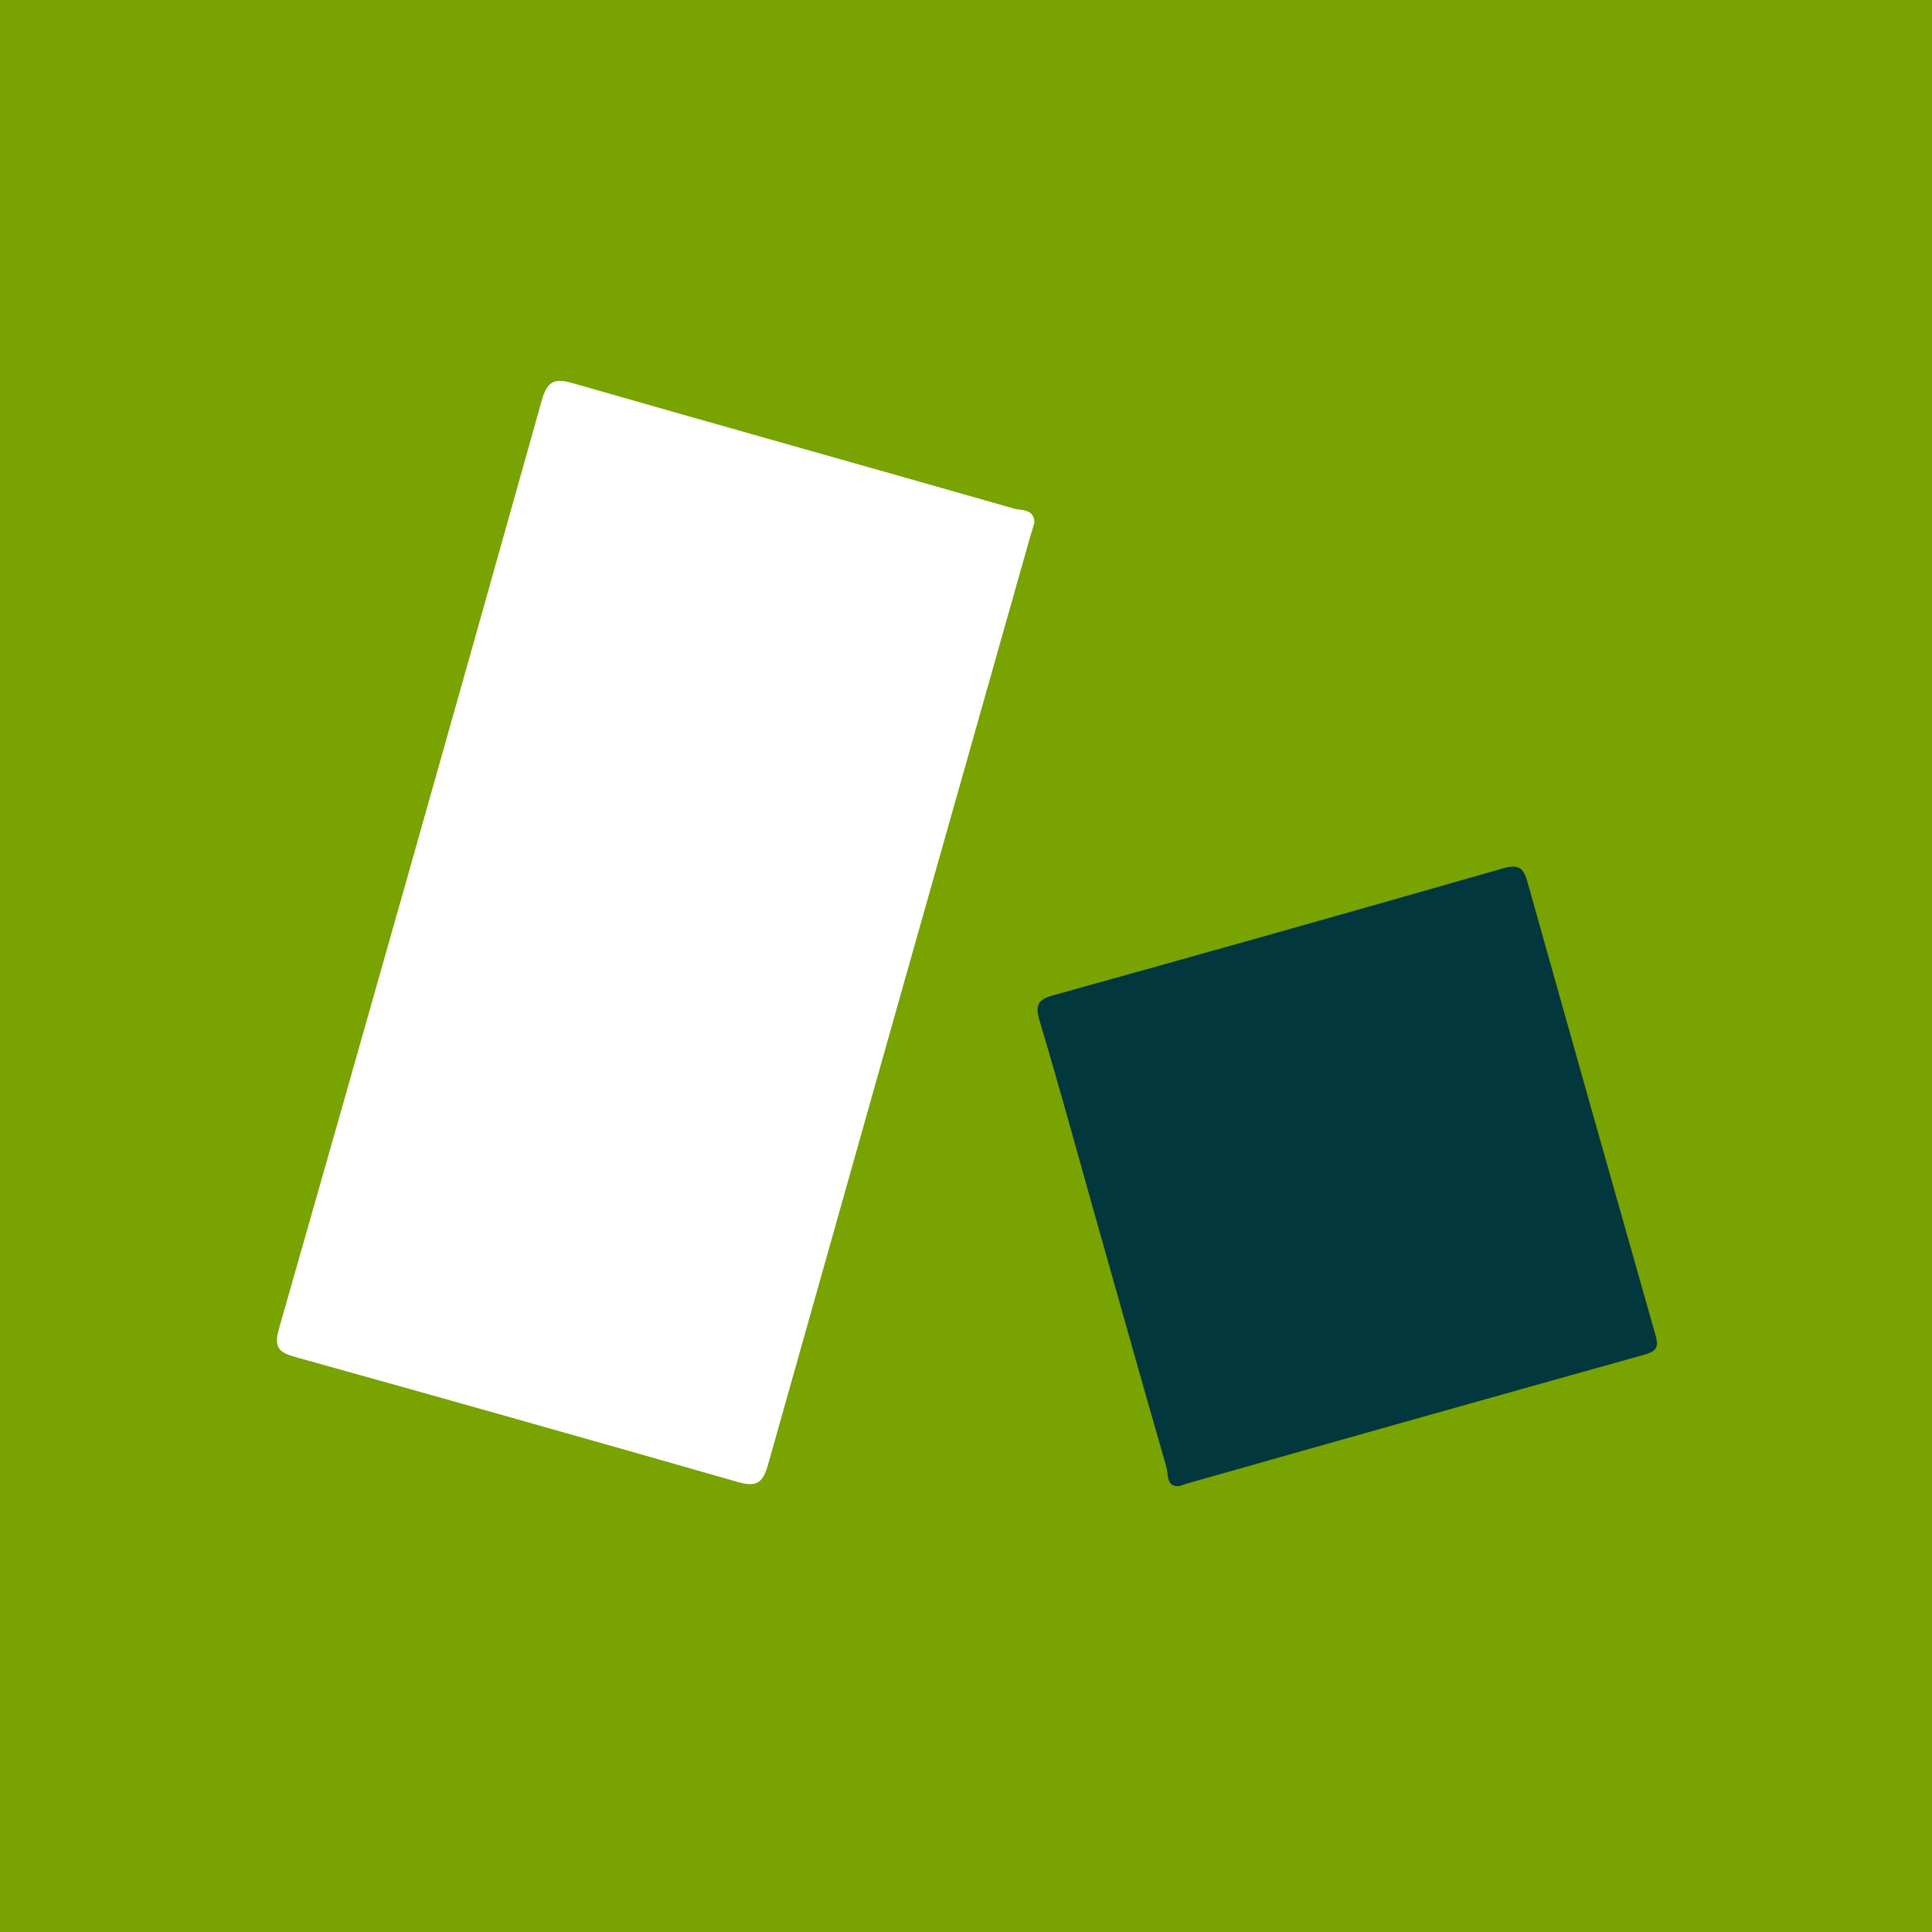 <svg data-tags="zendesk" xmlns="http://www.w3.org/2000/svg" viewBox="0 0 14 14"><path fill="#78a301" d="M0-.013h14.013V14H0z"/><path d="M7.496 3.787l-.036.12q-.95 3.353-1.895 6.708c-.04.142-.092.16-.223.123q-1.598-.458-3.2-.904c-.117-.033-.161-.065-.12-.207q.96-3.36 1.904-6.726c.038-.133.087-.165.222-.125 1.065.306 2.133.604 3.198.909.056.016.148 0 .15.102z" fill="#fff"/><path d="M8.545 10.768c-.095.012-.078-.087-.093-.138-.184-.637-.362-1.276-.543-1.914-.124-.44-.244-.882-.376-1.32-.033-.112-.013-.153.1-.184q1.632-.453 3.26-.92c.124-.035.15.008.178.108q.457 1.629.92 3.256c.024.084.035.13-.073.16q-1.66.464-3.319.935l-.054.018z" fill="#02373e"/></svg>